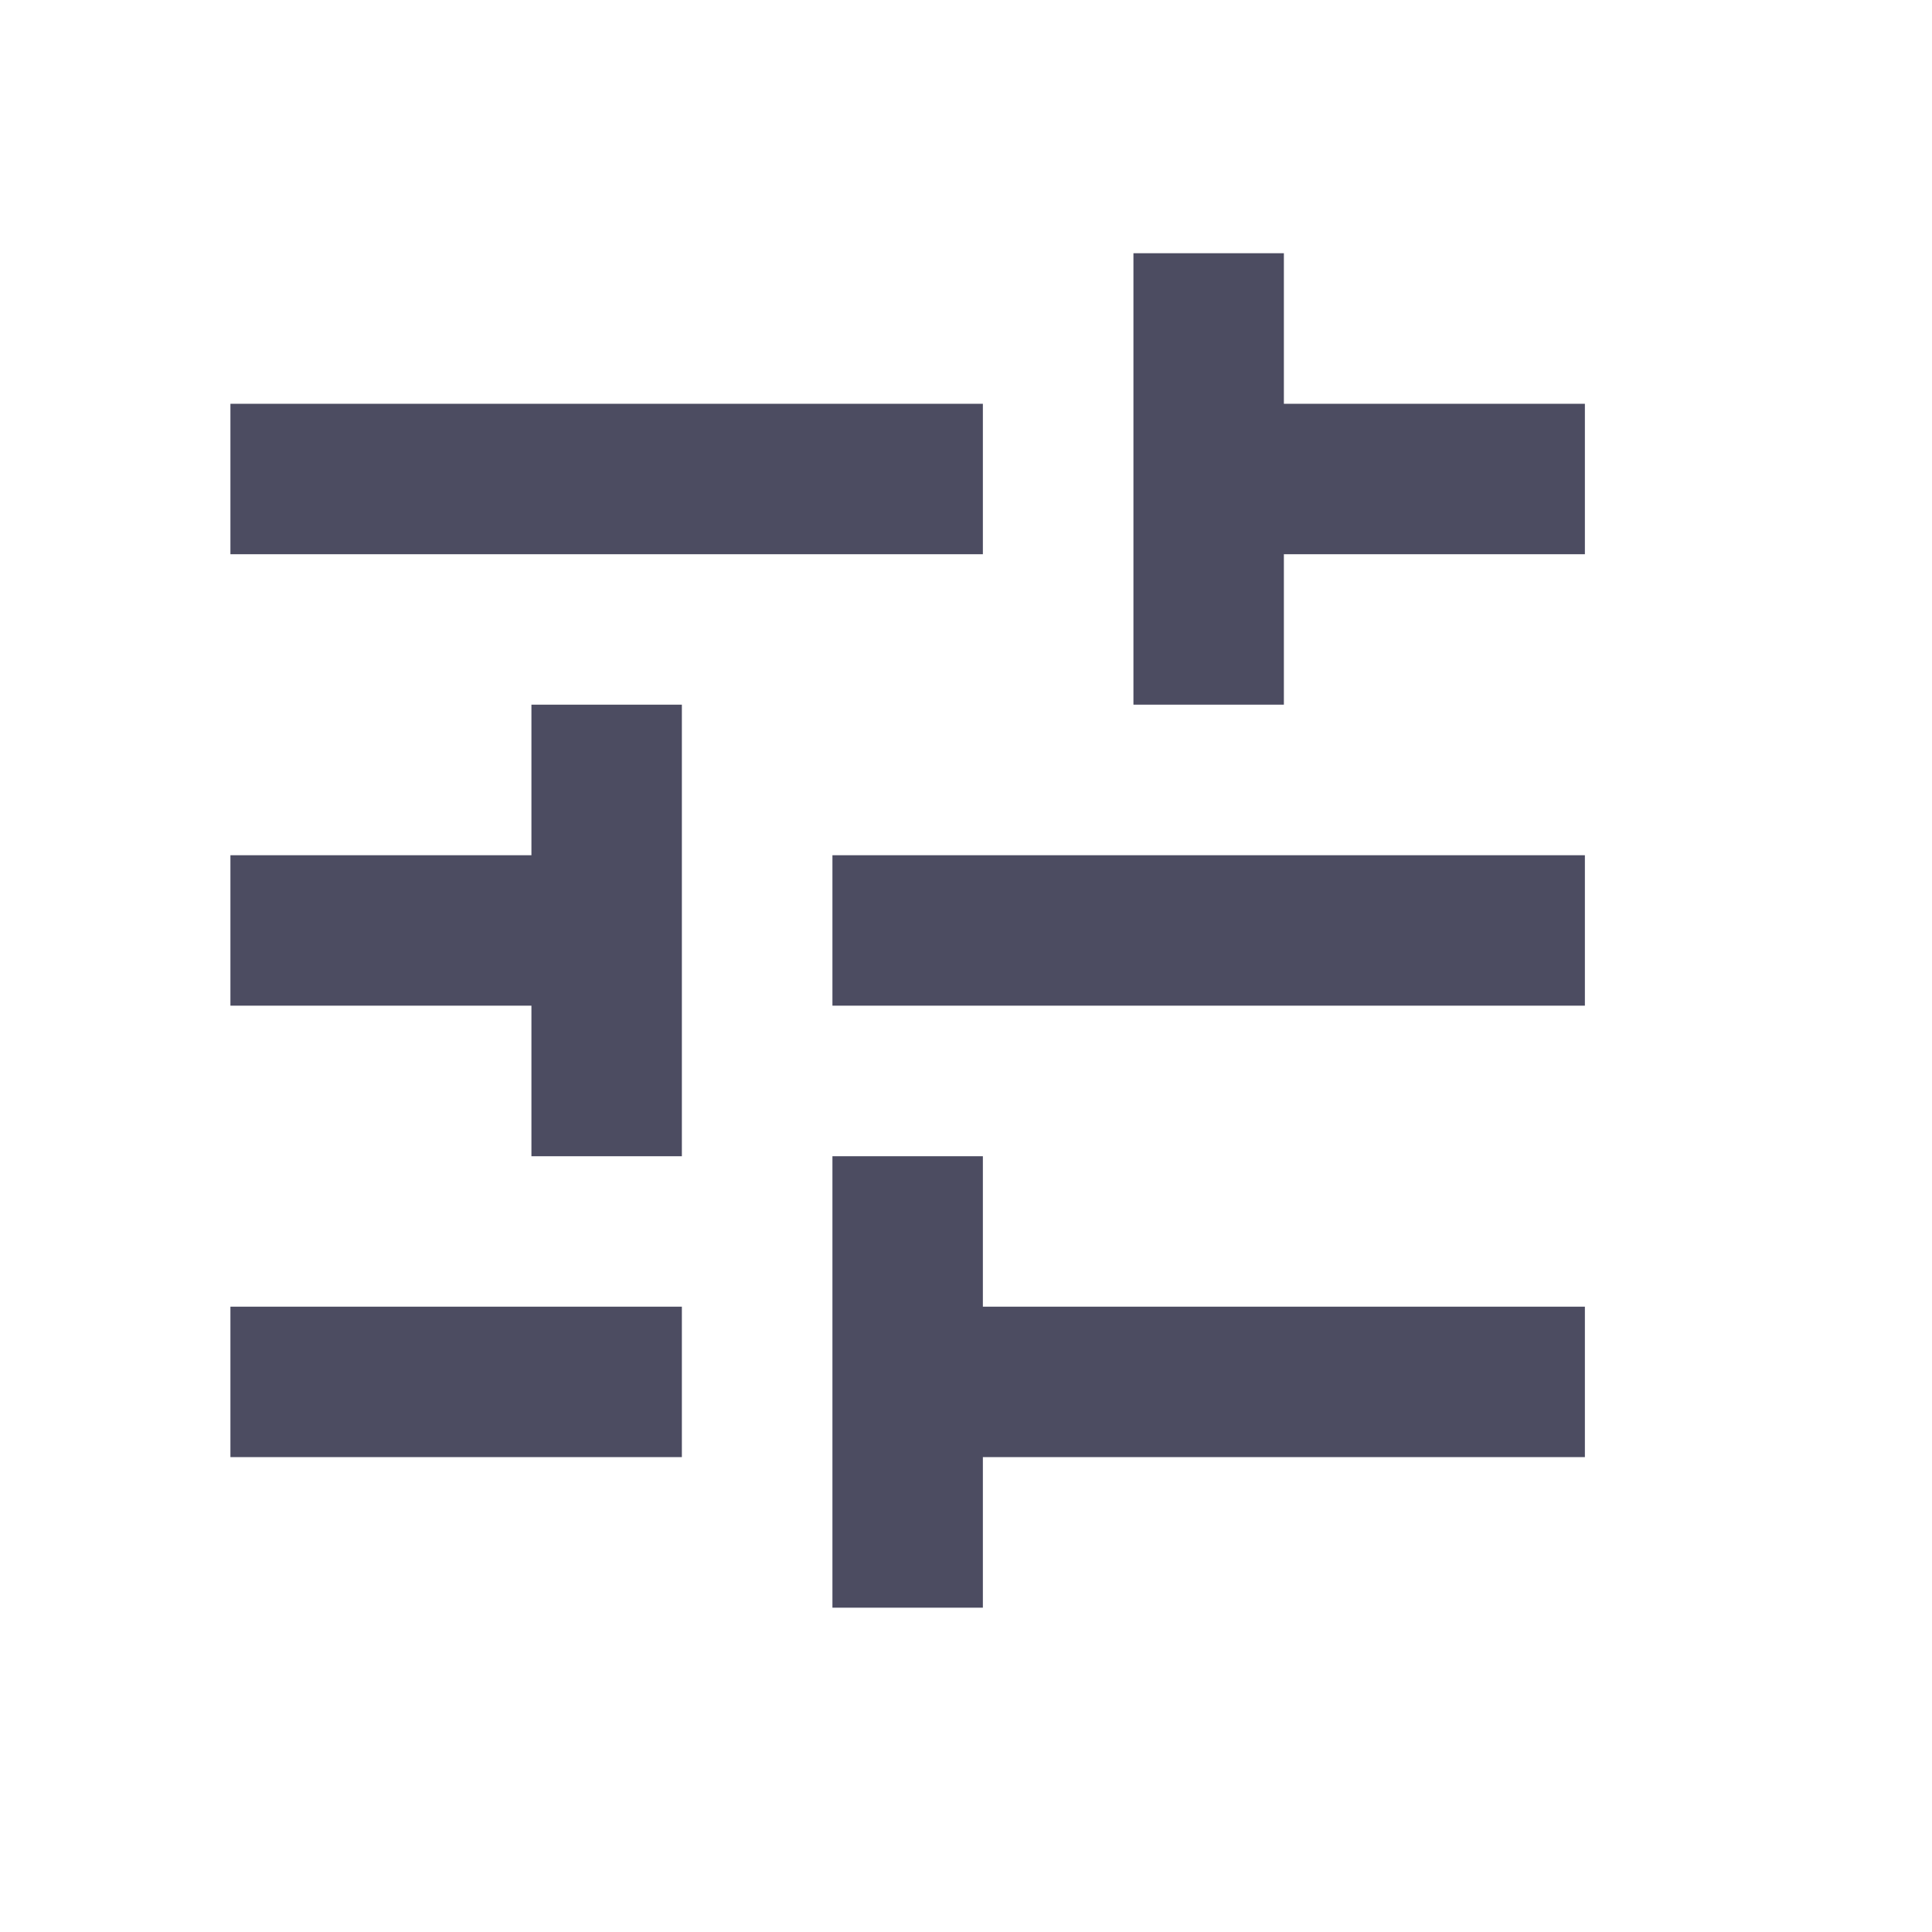 <svg width="15" height="15" viewBox="0 0 15 15" fill="none" xmlns="http://www.w3.org/2000/svg">
<mask id="mask0_44_941" style="mask-type:alpha" maskUnits="userSpaceOnUse" x="0" y="0" width="15" height="15">
<rect x="0.033" y="0.214" width="14.021" height="14.021" fill="#D9D9D9"/>
</mask>
<g mask="url(#mask0_44_941)">
<path d="M6.463 12.482V8.977H7.631V10.145H12.305V11.313H7.631V12.482H6.463ZM1.789 11.313V10.145H5.294V11.313H1.789ZM4.126 8.977V7.808H1.789V6.64H4.126V5.471H5.294V8.977H4.126ZM6.463 7.808V6.64H12.305V7.808H6.463ZM8.8 5.471V1.966H9.968V3.135H12.305V4.303H9.968V5.471H8.8ZM1.789 4.303V3.135H7.631V4.303H1.789Z" fill="#4C4C61"/>
</g>
</svg>
